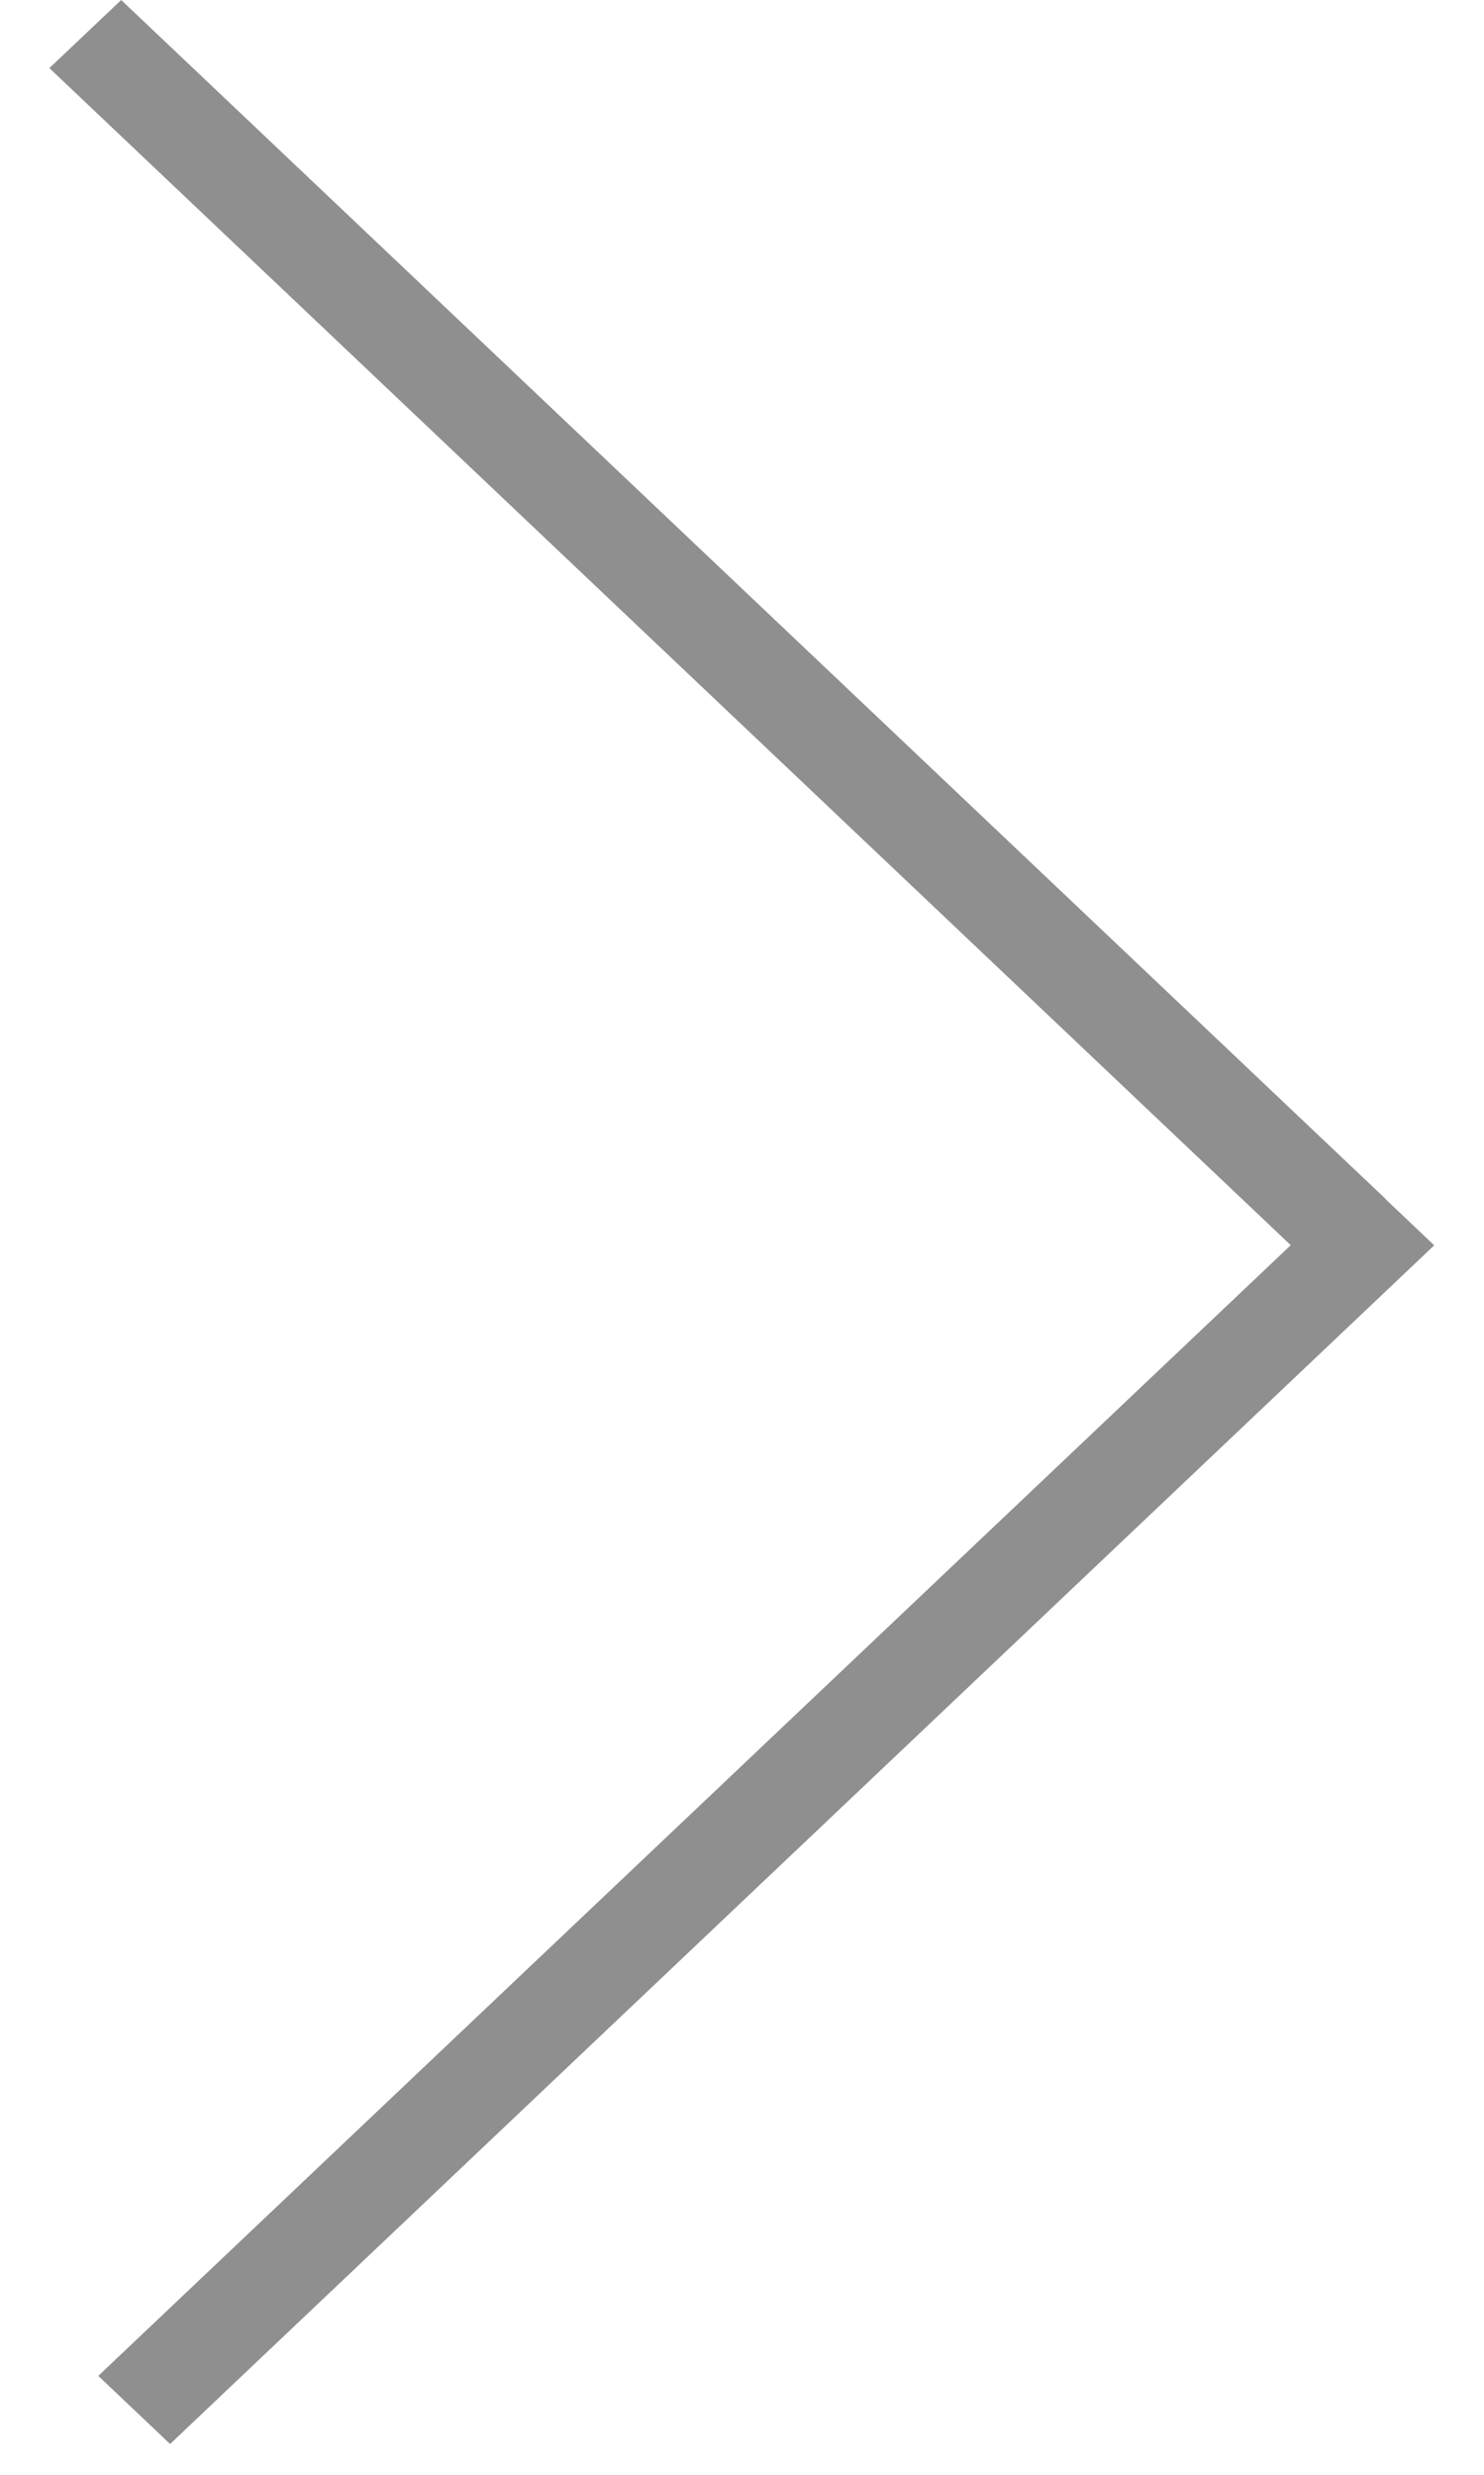 <svg width="15" height="25" viewBox="0 0 15 25" fill="none" xmlns="http://www.w3.org/2000/svg">
<line y1="-0.5" x2="17.6" y2="-0.5" transform="matrix(0.726 0.688 0.726 -0.688 1.225 0)" stroke="#8F8F8F"/>
<line y1="-0.5" x2="17.6" y2="-0.5" transform="matrix(-0.726 0.688 -0.726 -0.688 13.771 11.892)" stroke="#8F8F8F"/>
</svg>
